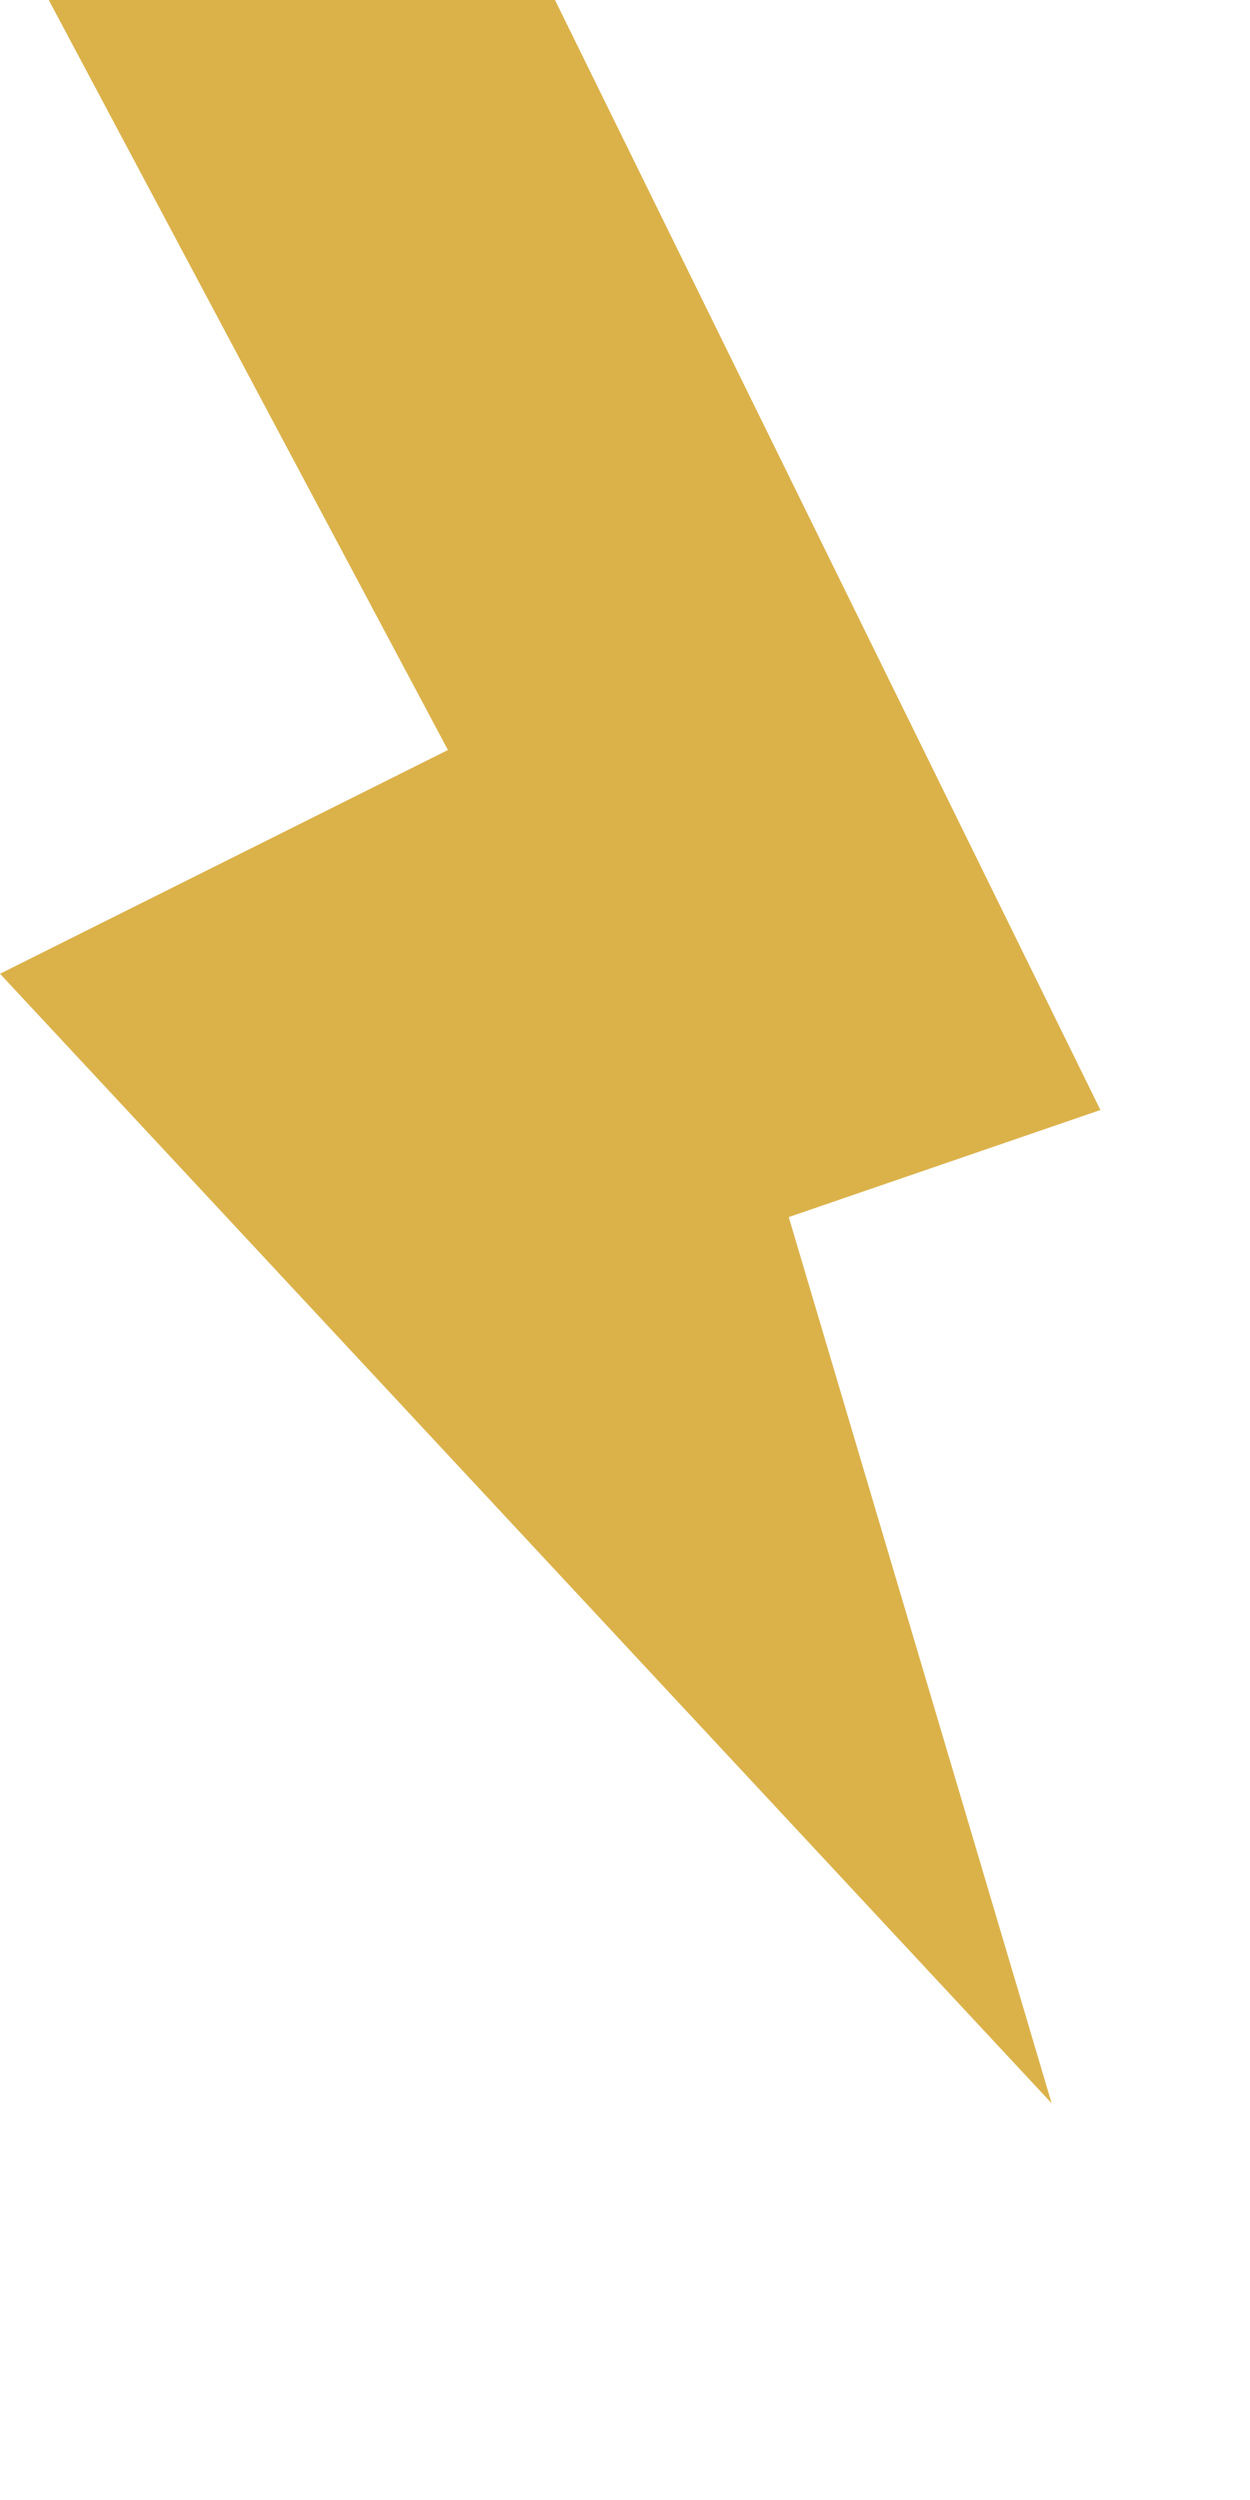 <svg width="3" height="6" viewBox="0 0 3 6" fill="none" xmlns="http://www.w3.org/2000/svg">
<path d="M2.524 5.048L1.893 2.921L2.641 2.664L1.332 0H0.117L1.075 1.8L0 2.337L2.524 5.048Z" fill="#DBB24A"/>
</svg>
